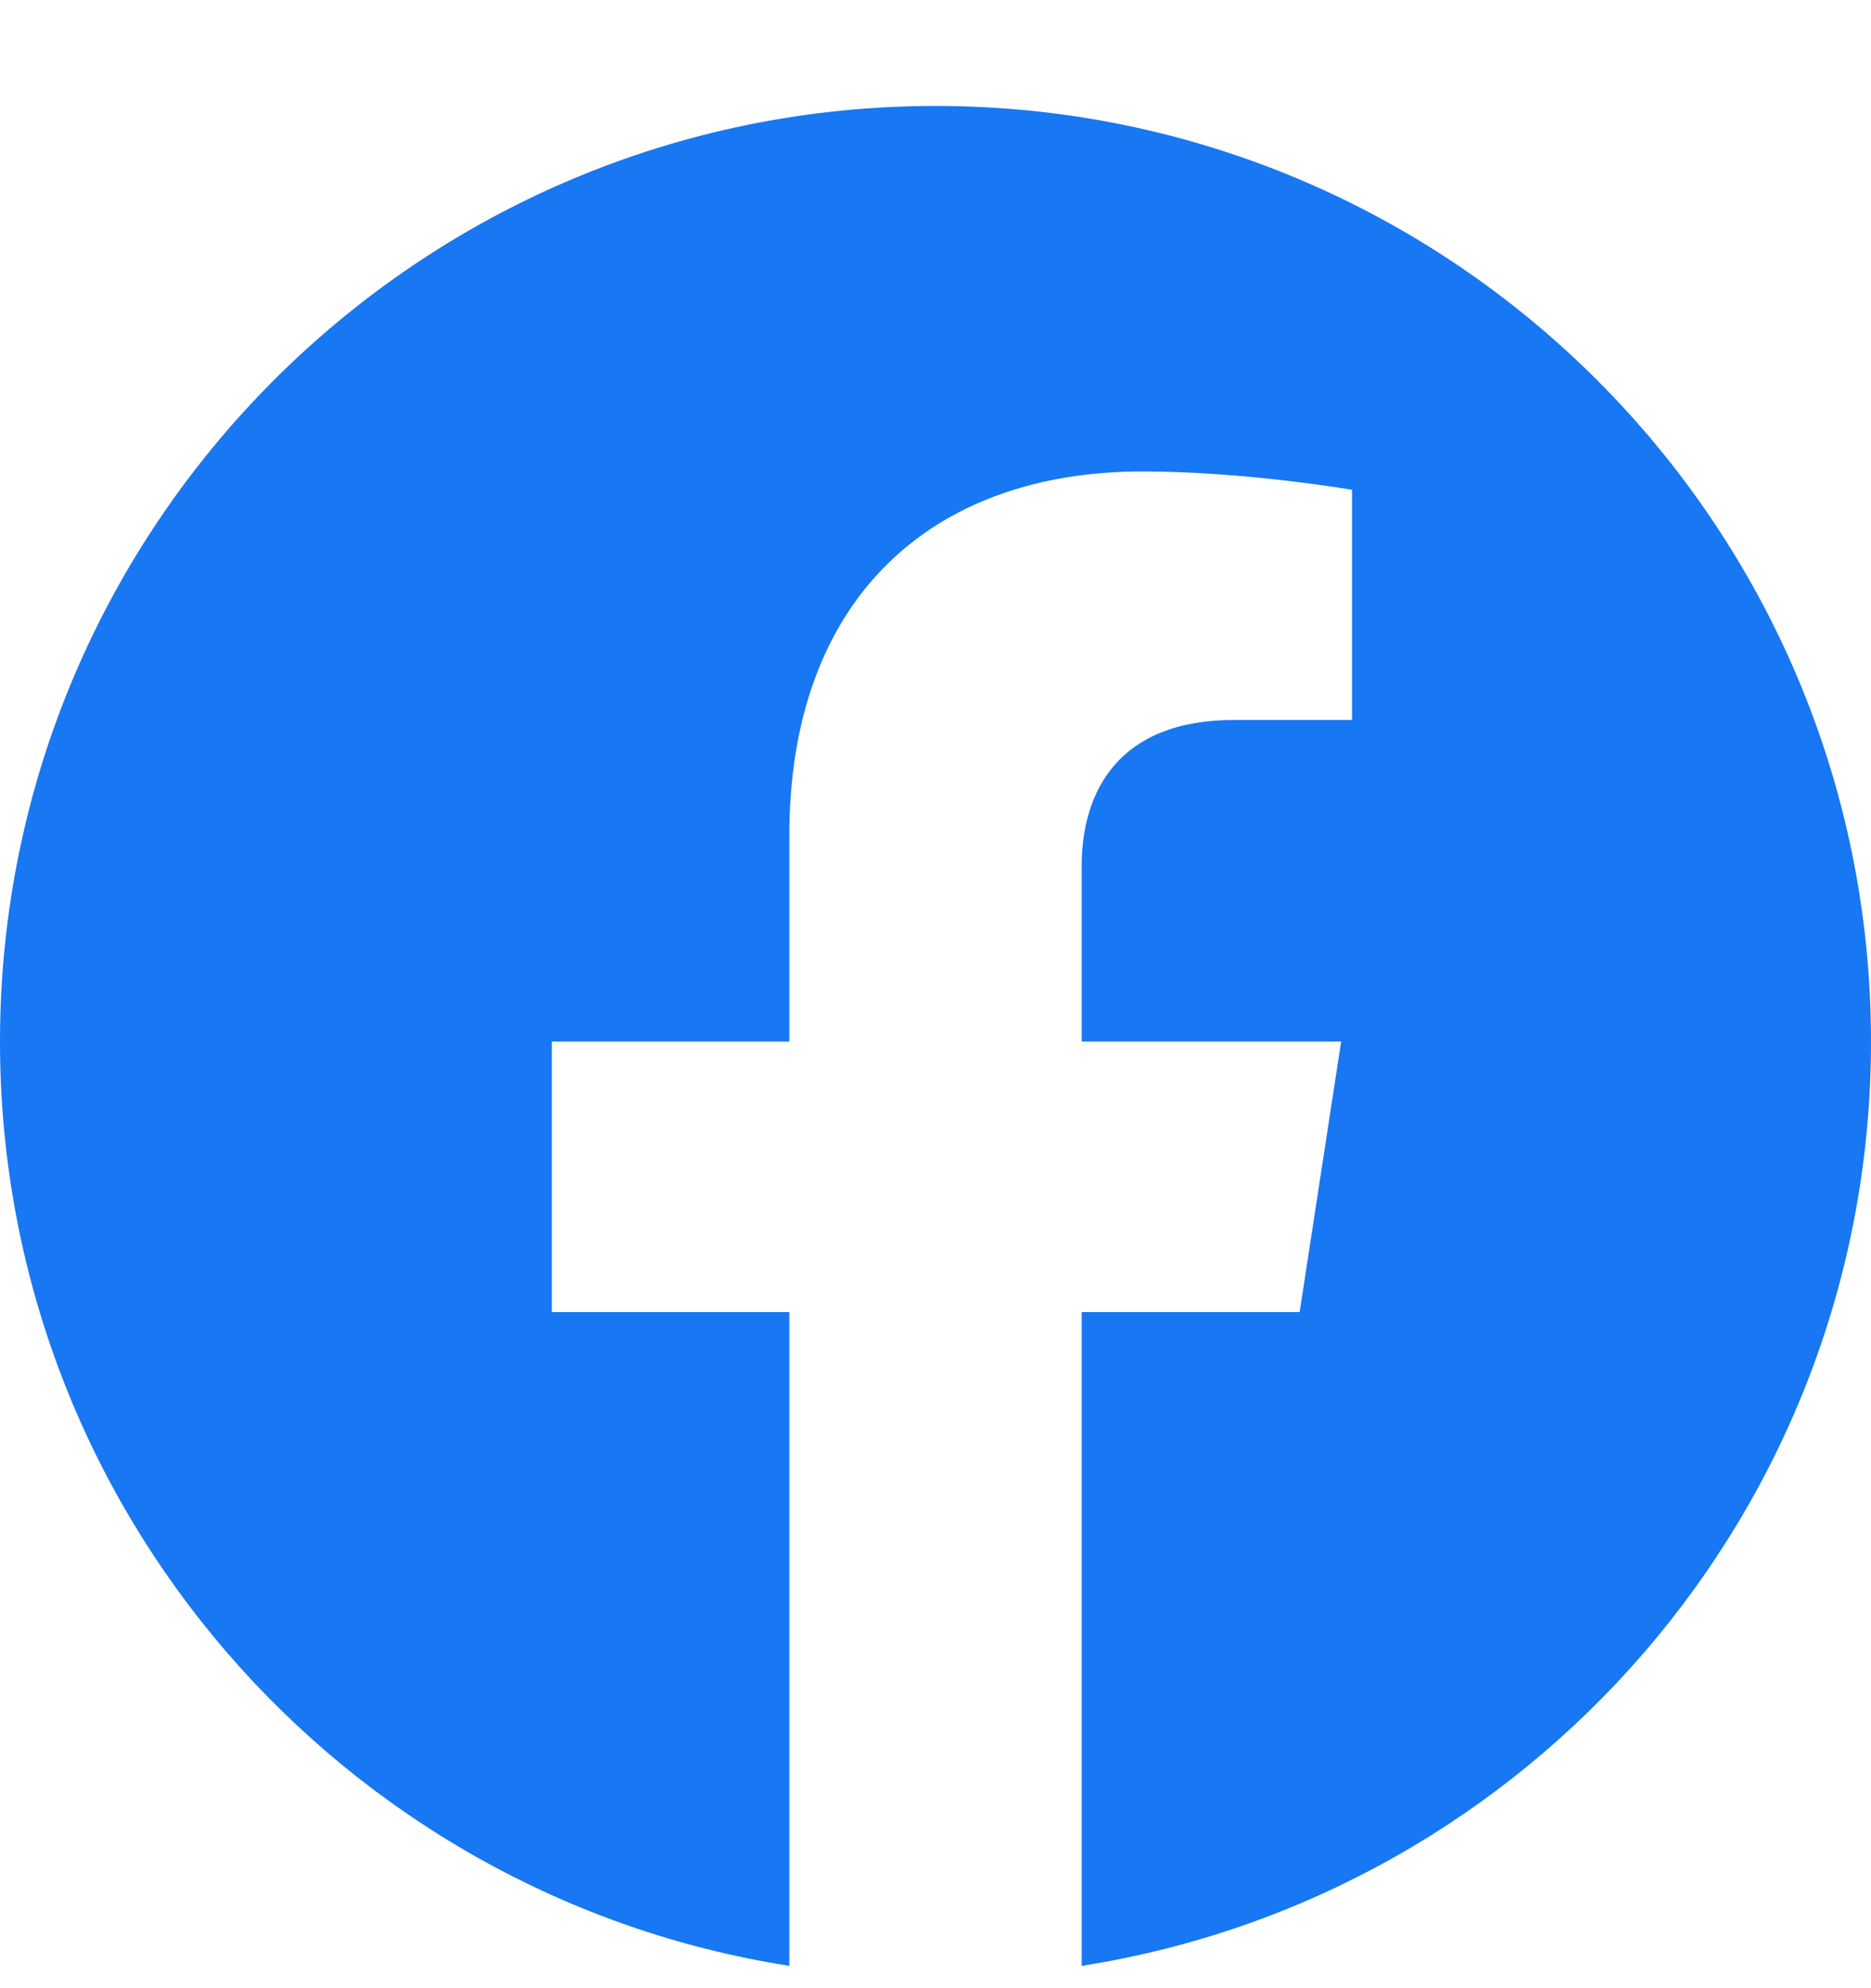 <svg width="16" height="17" viewBox="0 0 16 17" fill="none" xmlns="http://www.w3.org/2000/svg">
<path d="M16 8.906C16 4.488 12.418 0.906 8 0.906C3.582 0.906 0 4.488 0 8.906C0 12.899 2.925 16.209 6.75 16.809V11.219H4.719V8.906H6.75V7.144C6.75 5.139 7.944 4.031 9.772 4.031C10.647 4.031 11.562 4.188 11.562 4.188V6.156H10.554C9.56 6.156 9.25 6.773 9.25 7.406V8.906H11.469L11.114 11.219H9.25V16.809C13.075 16.209 16 12.9 16 8.906Z" fill="#1877F2"/>
</svg>
